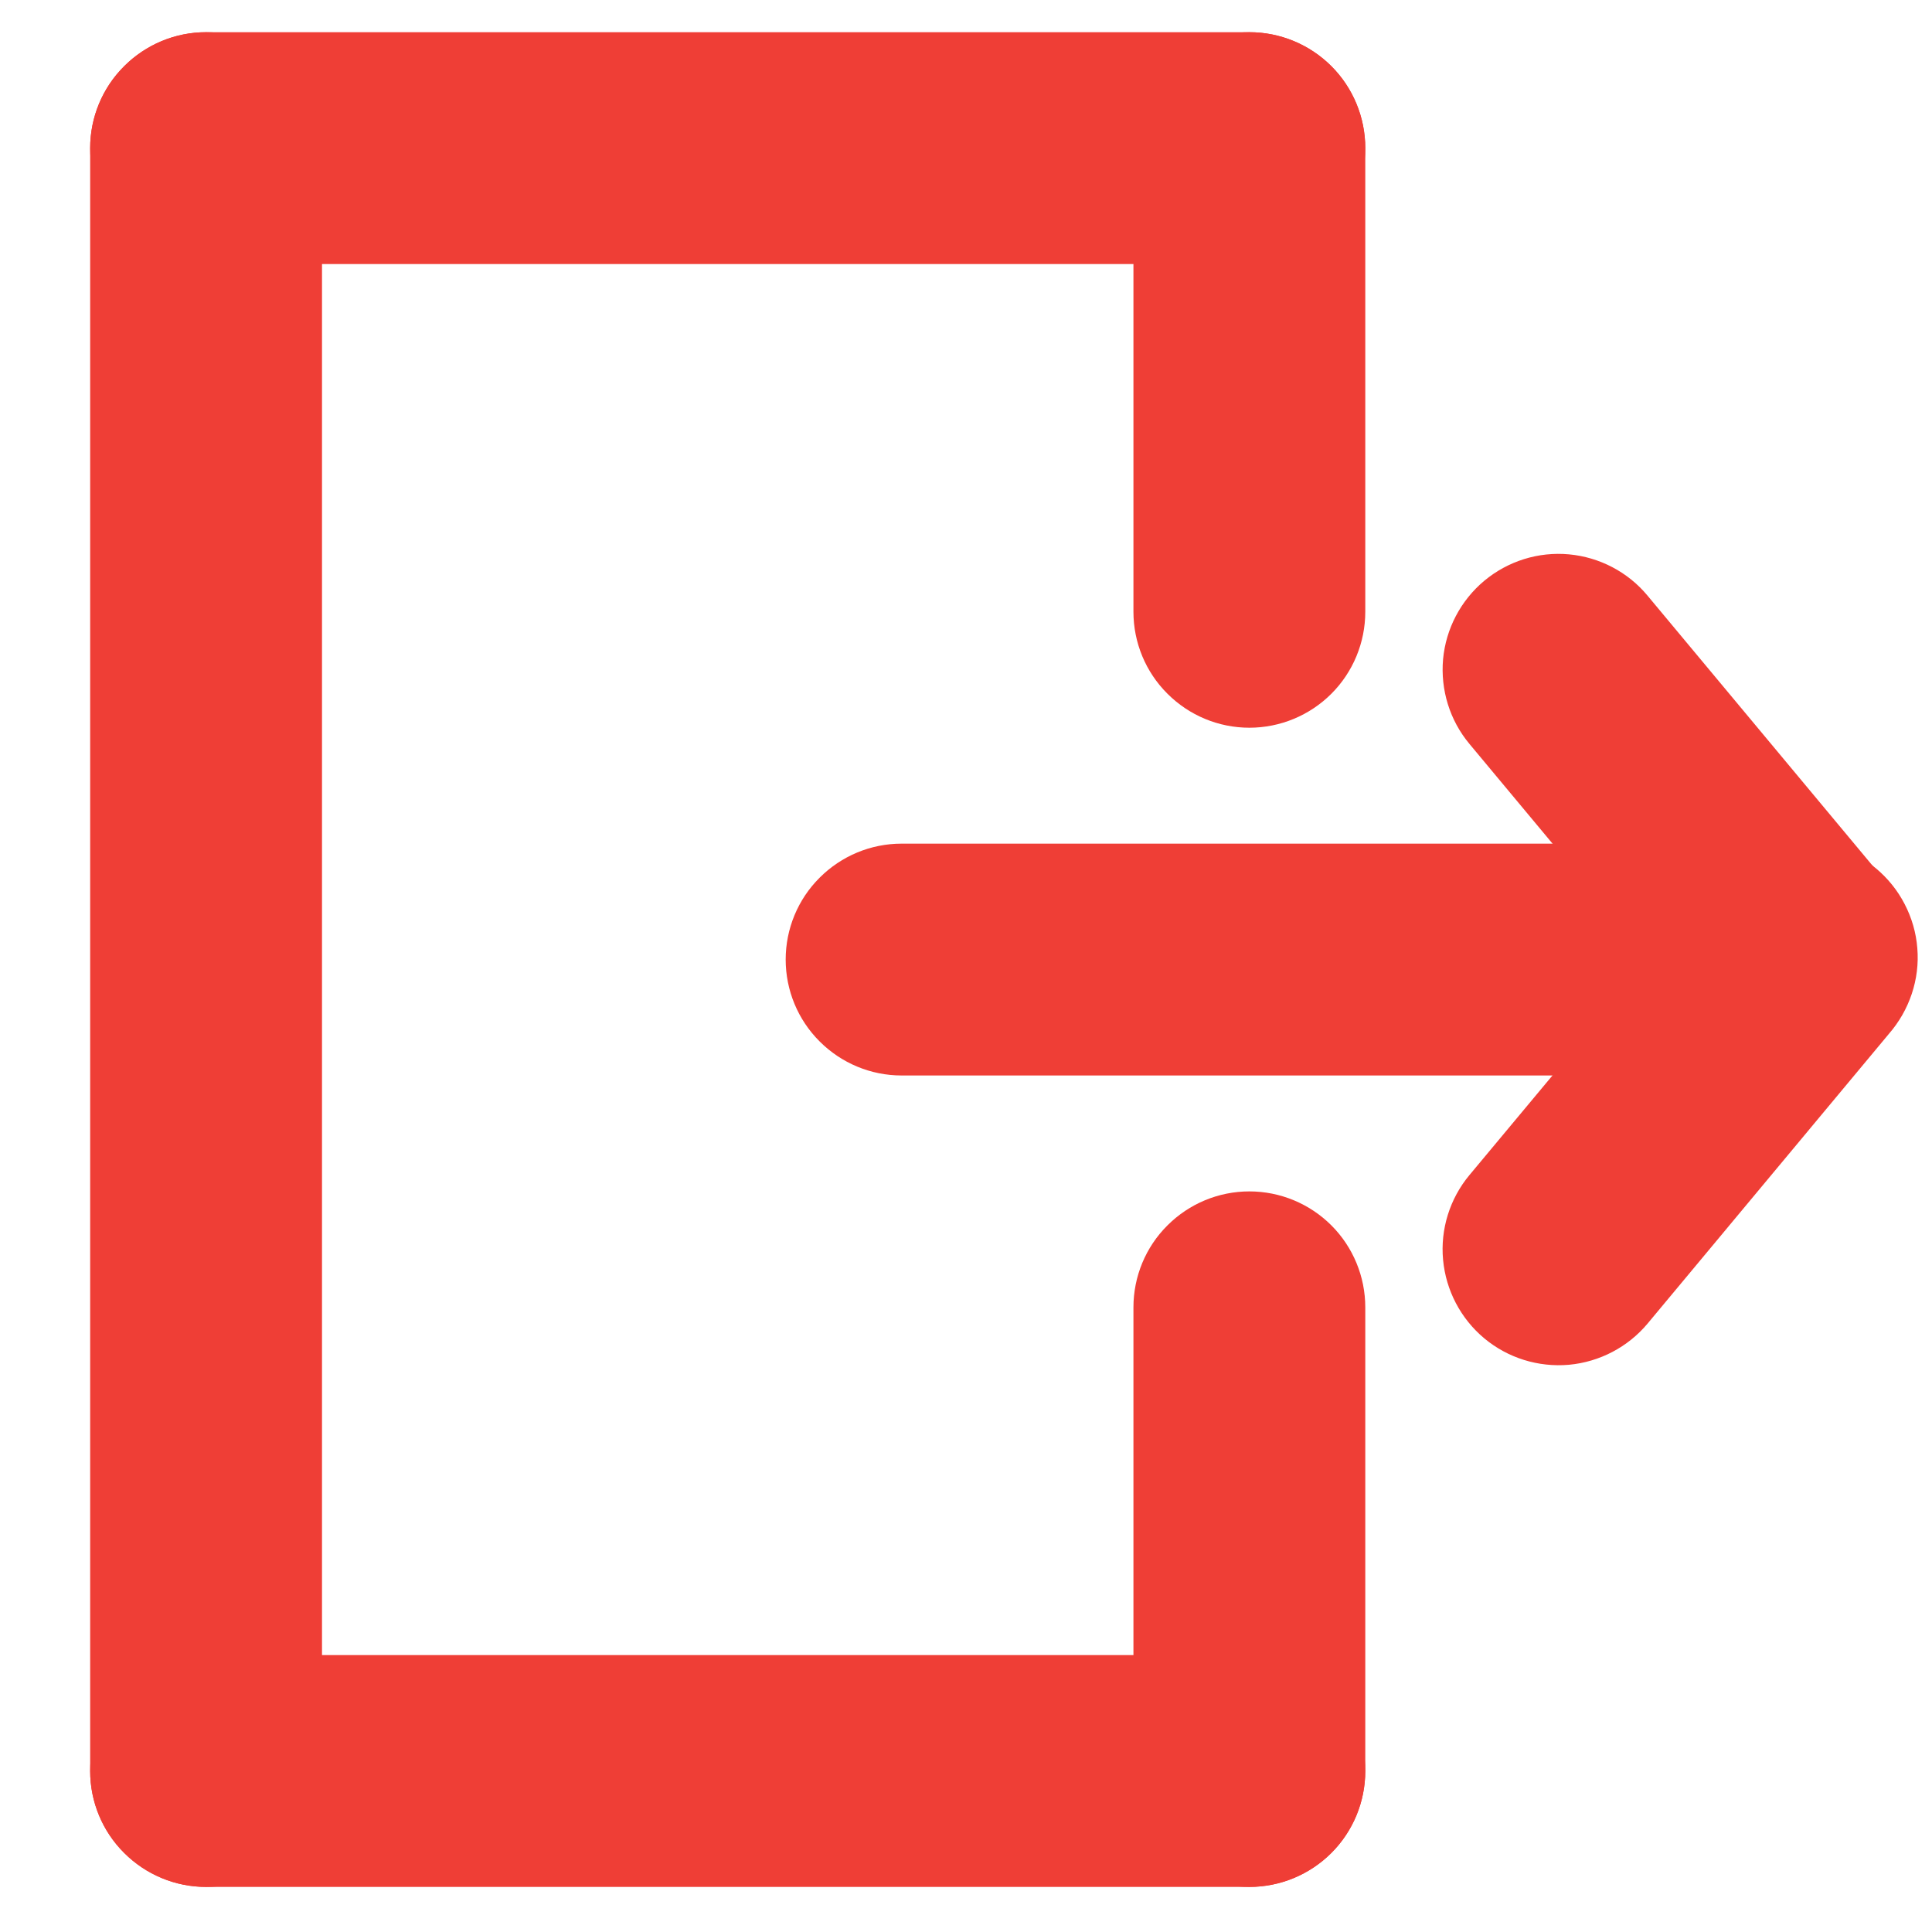 <svg width="15" height="15" viewBox="0 0 15 15" fill="none" xmlns="http://www.w3.org/2000/svg">
<path fill-rule="evenodd" clip-rule="evenodd" d="M11.524 4.509C11.708 4.356 11.944 4.282 12.182 4.304C12.419 4.326 12.639 4.441 12.791 4.624L14.666 6.874C14.812 7.058 14.88 7.292 14.857 7.526C14.832 7.759 14.718 7.974 14.537 8.125C14.357 8.275 14.125 8.349 13.89 8.331C13.656 8.312 13.438 8.203 13.284 8.026L11.409 5.776C11.256 5.593 11.183 5.356 11.204 5.118C11.226 4.881 11.341 4.662 11.524 4.509Z" fill="#EF3E36"/>
<path fill-rule="evenodd" clip-rule="evenodd" d="M11.524 10.391C11.341 10.238 11.226 10.019 11.204 9.781C11.182 9.544 11.256 9.307 11.408 9.124L13.284 6.874C13.358 6.78 13.451 6.702 13.556 6.644C13.662 6.586 13.777 6.55 13.897 6.538C14.016 6.526 14.137 6.537 14.252 6.572C14.366 6.607 14.473 6.665 14.565 6.742C14.657 6.819 14.733 6.913 14.788 7.02C14.843 7.126 14.877 7.243 14.886 7.362C14.896 7.482 14.881 7.602 14.843 7.716C14.805 7.83 14.745 7.935 14.666 8.026L12.792 10.276C12.639 10.459 12.419 10.574 12.182 10.596C11.944 10.617 11.708 10.544 11.524 10.391Z" fill="#EF3E36"/>
<path fill-rule="evenodd" clip-rule="evenodd" d="M13.75 7.45C13.75 7.689 13.655 7.918 13.487 8.086C13.318 8.255 13.089 8.35 12.85 8.35H7C6.761 8.35 6.533 8.255 6.364 8.086C6.195 7.918 6.1 7.689 6.1 7.45C6.1 7.211 6.195 6.982 6.364 6.814C6.533 6.645 6.761 6.55 7 6.55H12.85C13.089 6.55 13.318 6.645 13.487 6.814C13.655 6.982 13.75 7.211 13.75 7.45ZM0.7 1.15C0.7 0.911 0.795 0.682 0.964 0.514C1.133 0.345 1.361 0.25 1.6 0.25H9.7C9.939 0.25 10.168 0.345 10.337 0.514C10.505 0.682 10.6 0.911 10.6 1.15C10.6 1.389 10.505 1.618 10.337 1.786C10.168 1.955 9.939 2.05 9.7 2.05H1.6C1.361 2.05 1.133 1.955 0.964 1.786C0.795 1.618 0.7 1.389 0.7 1.15ZM0.7 13.75C0.7 13.511 0.795 13.282 0.964 13.114C1.133 12.945 1.361 12.85 1.6 12.85H9.7C9.939 12.85 10.168 12.945 10.337 13.114C10.505 13.282 10.6 13.511 10.6 13.75C10.6 13.989 10.505 14.218 10.337 14.386C10.168 14.555 9.939 14.65 9.7 14.65H1.6C1.361 14.65 1.133 14.555 0.964 14.386C0.795 14.218 0.7 13.989 0.7 13.75Z" fill="#EF3E36"/>
<path fill-rule="evenodd" clip-rule="evenodd" d="M9.7 0.25C9.939 0.25 10.168 0.345 10.337 0.514C10.505 0.682 10.6 0.911 10.6 1.15V4.75C10.6 4.989 10.505 5.218 10.337 5.386C10.168 5.555 9.939 5.65 9.7 5.65C9.461 5.65 9.233 5.555 9.064 5.386C8.895 5.218 8.8 4.989 8.8 4.75V1.15C8.8 0.911 8.895 0.682 9.064 0.514C9.233 0.345 9.461 0.25 9.7 0.25ZM9.7 9.25C9.939 9.25 10.168 9.345 10.337 9.514C10.505 9.682 10.6 9.911 10.6 10.15V13.75C10.6 13.989 10.505 14.218 10.337 14.386C10.168 14.555 9.939 14.65 9.7 14.65C9.461 14.65 9.233 14.555 9.064 14.386C8.895 14.218 8.8 13.989 8.8 13.75V10.15C8.8 9.911 8.895 9.682 9.064 9.514C9.233 9.345 9.461 9.25 9.7 9.25ZM1.6 0.25C1.839 0.25 2.068 0.345 2.237 0.514C2.405 0.682 2.5 0.911 2.5 1.15V13.75C2.5 13.989 2.405 14.218 2.237 14.386C2.068 14.555 1.839 14.65 1.6 14.65C1.361 14.65 1.133 14.555 0.964 14.386C0.795 14.218 0.7 13.989 0.7 13.75V1.15C0.7 0.911 0.795 0.682 0.964 0.514C1.133 0.345 1.361 0.25 1.6 0.25Z" fill="#EF3E36"/>
</svg>
